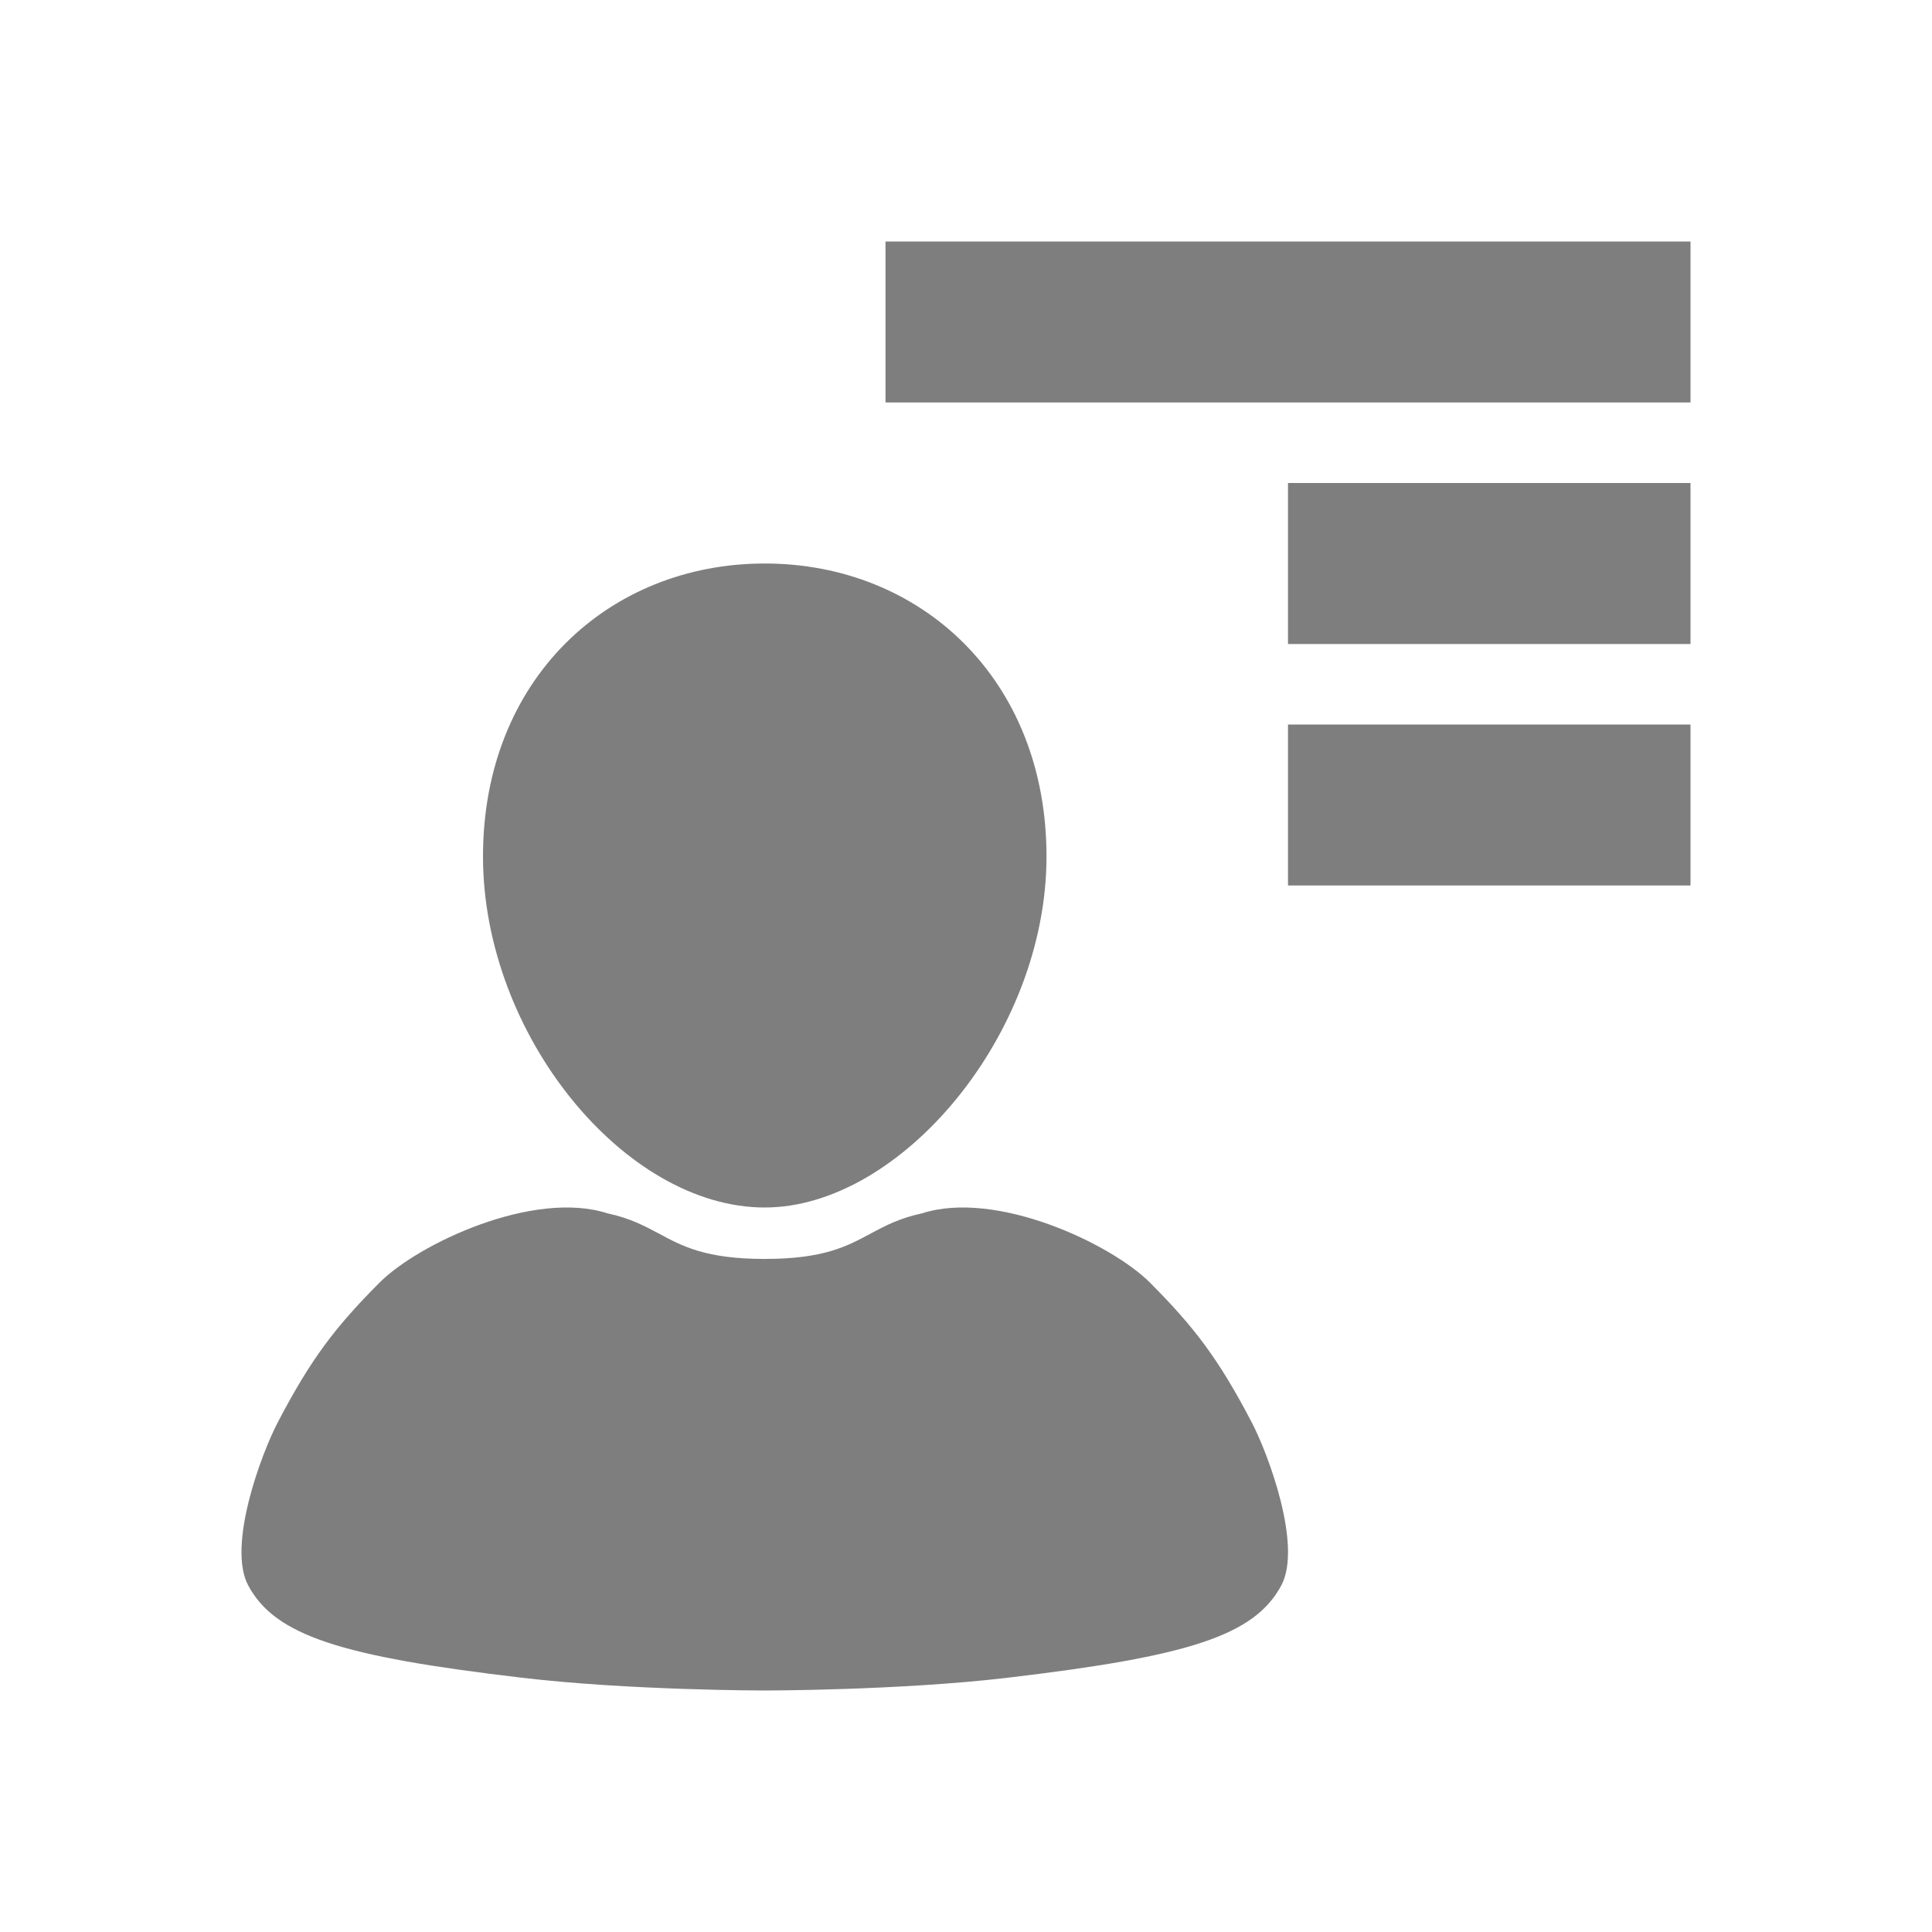 <svg width="24" height="24" viewBox="0 0 24 24" fill="none" xmlns="http://www.w3.org/2000/svg">
<g id="icon / 24-cont / social / contacts-24">
<path id="contacts-24" fill-rule="evenodd" clip-rule="evenodd" d="M21 5V3H11V5H21ZM21 6H16V8H21V6ZM21 9V11H16V9H21ZM13 10.64C13 12.849 11.188 15 9.5 15C7.757 15 6 12.85 6 10.64C6 8.431 7.567 7 9.5 7C11.433 7 13 8.431 13 10.64ZM15.549 17.668C15.14 16.886 14.842 16.492 14.287 15.935C13.808 15.453 12.376 14.775 11.452 15.073C11.171 15.133 10.993 15.229 10.813 15.325C10.522 15.482 10.231 15.639 9.5 15.639C8.77 15.639 8.478 15.482 8.187 15.325C8.007 15.229 7.828 15.133 7.548 15.073C6.624 14.775 5.192 15.453 4.713 15.935C4.158 16.492 3.86 16.886 3.451 17.668C3.246 18.06 2.819 19.204 3.084 19.696C3.419 20.319 4.236 20.577 6.479 20.841C7.822 21 9.5 21 9.5 21C9.5 21 11.178 21 12.521 20.841C14.765 20.576 15.581 20.319 15.916 19.696C16.181 19.204 15.754 18.06 15.549 17.668Z" fill="#7E7E7E"/>
</g>
</svg>

